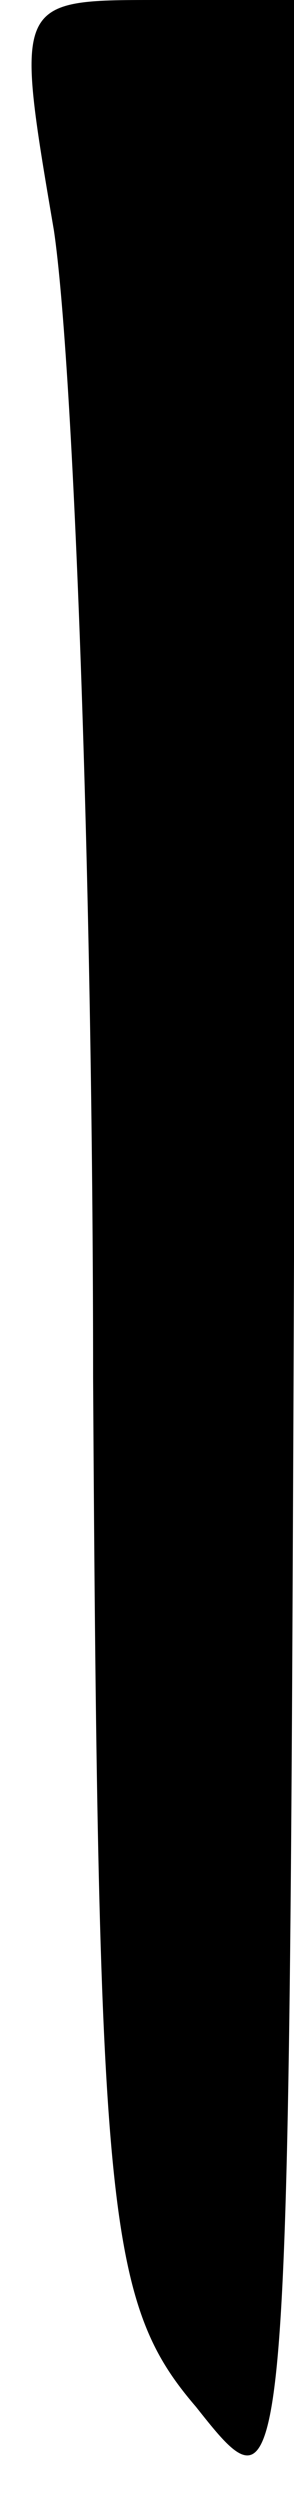 <?xml version="1.0" standalone="no"?>
<!DOCTYPE svg PUBLIC "-//W3C//DTD SVG 20010904//EN"
 "http://www.w3.org/TR/2001/REC-SVG-20010904/DTD/svg10.dtd">
<svg version="1.0" xmlns="http://www.w3.org/2000/svg"
 width="6pt" height="51pt" viewBox="0 0 6 51"
 preserveAspectRatio="xMidYMid meet">
<g transform="translate(0,51) scale(0.1,-0.1)"
fill="#000000" stroke="none">
<path fill="#000000" stroke="none" d="M11 463 c4 -27 8 -132 8 -234 1 -171 3
-189 21 -210 19 -24 19 -24 20 234 l0 257 -28 0 c-29 0 -29 0 -21 -47z"/>
</g>
</svg>
